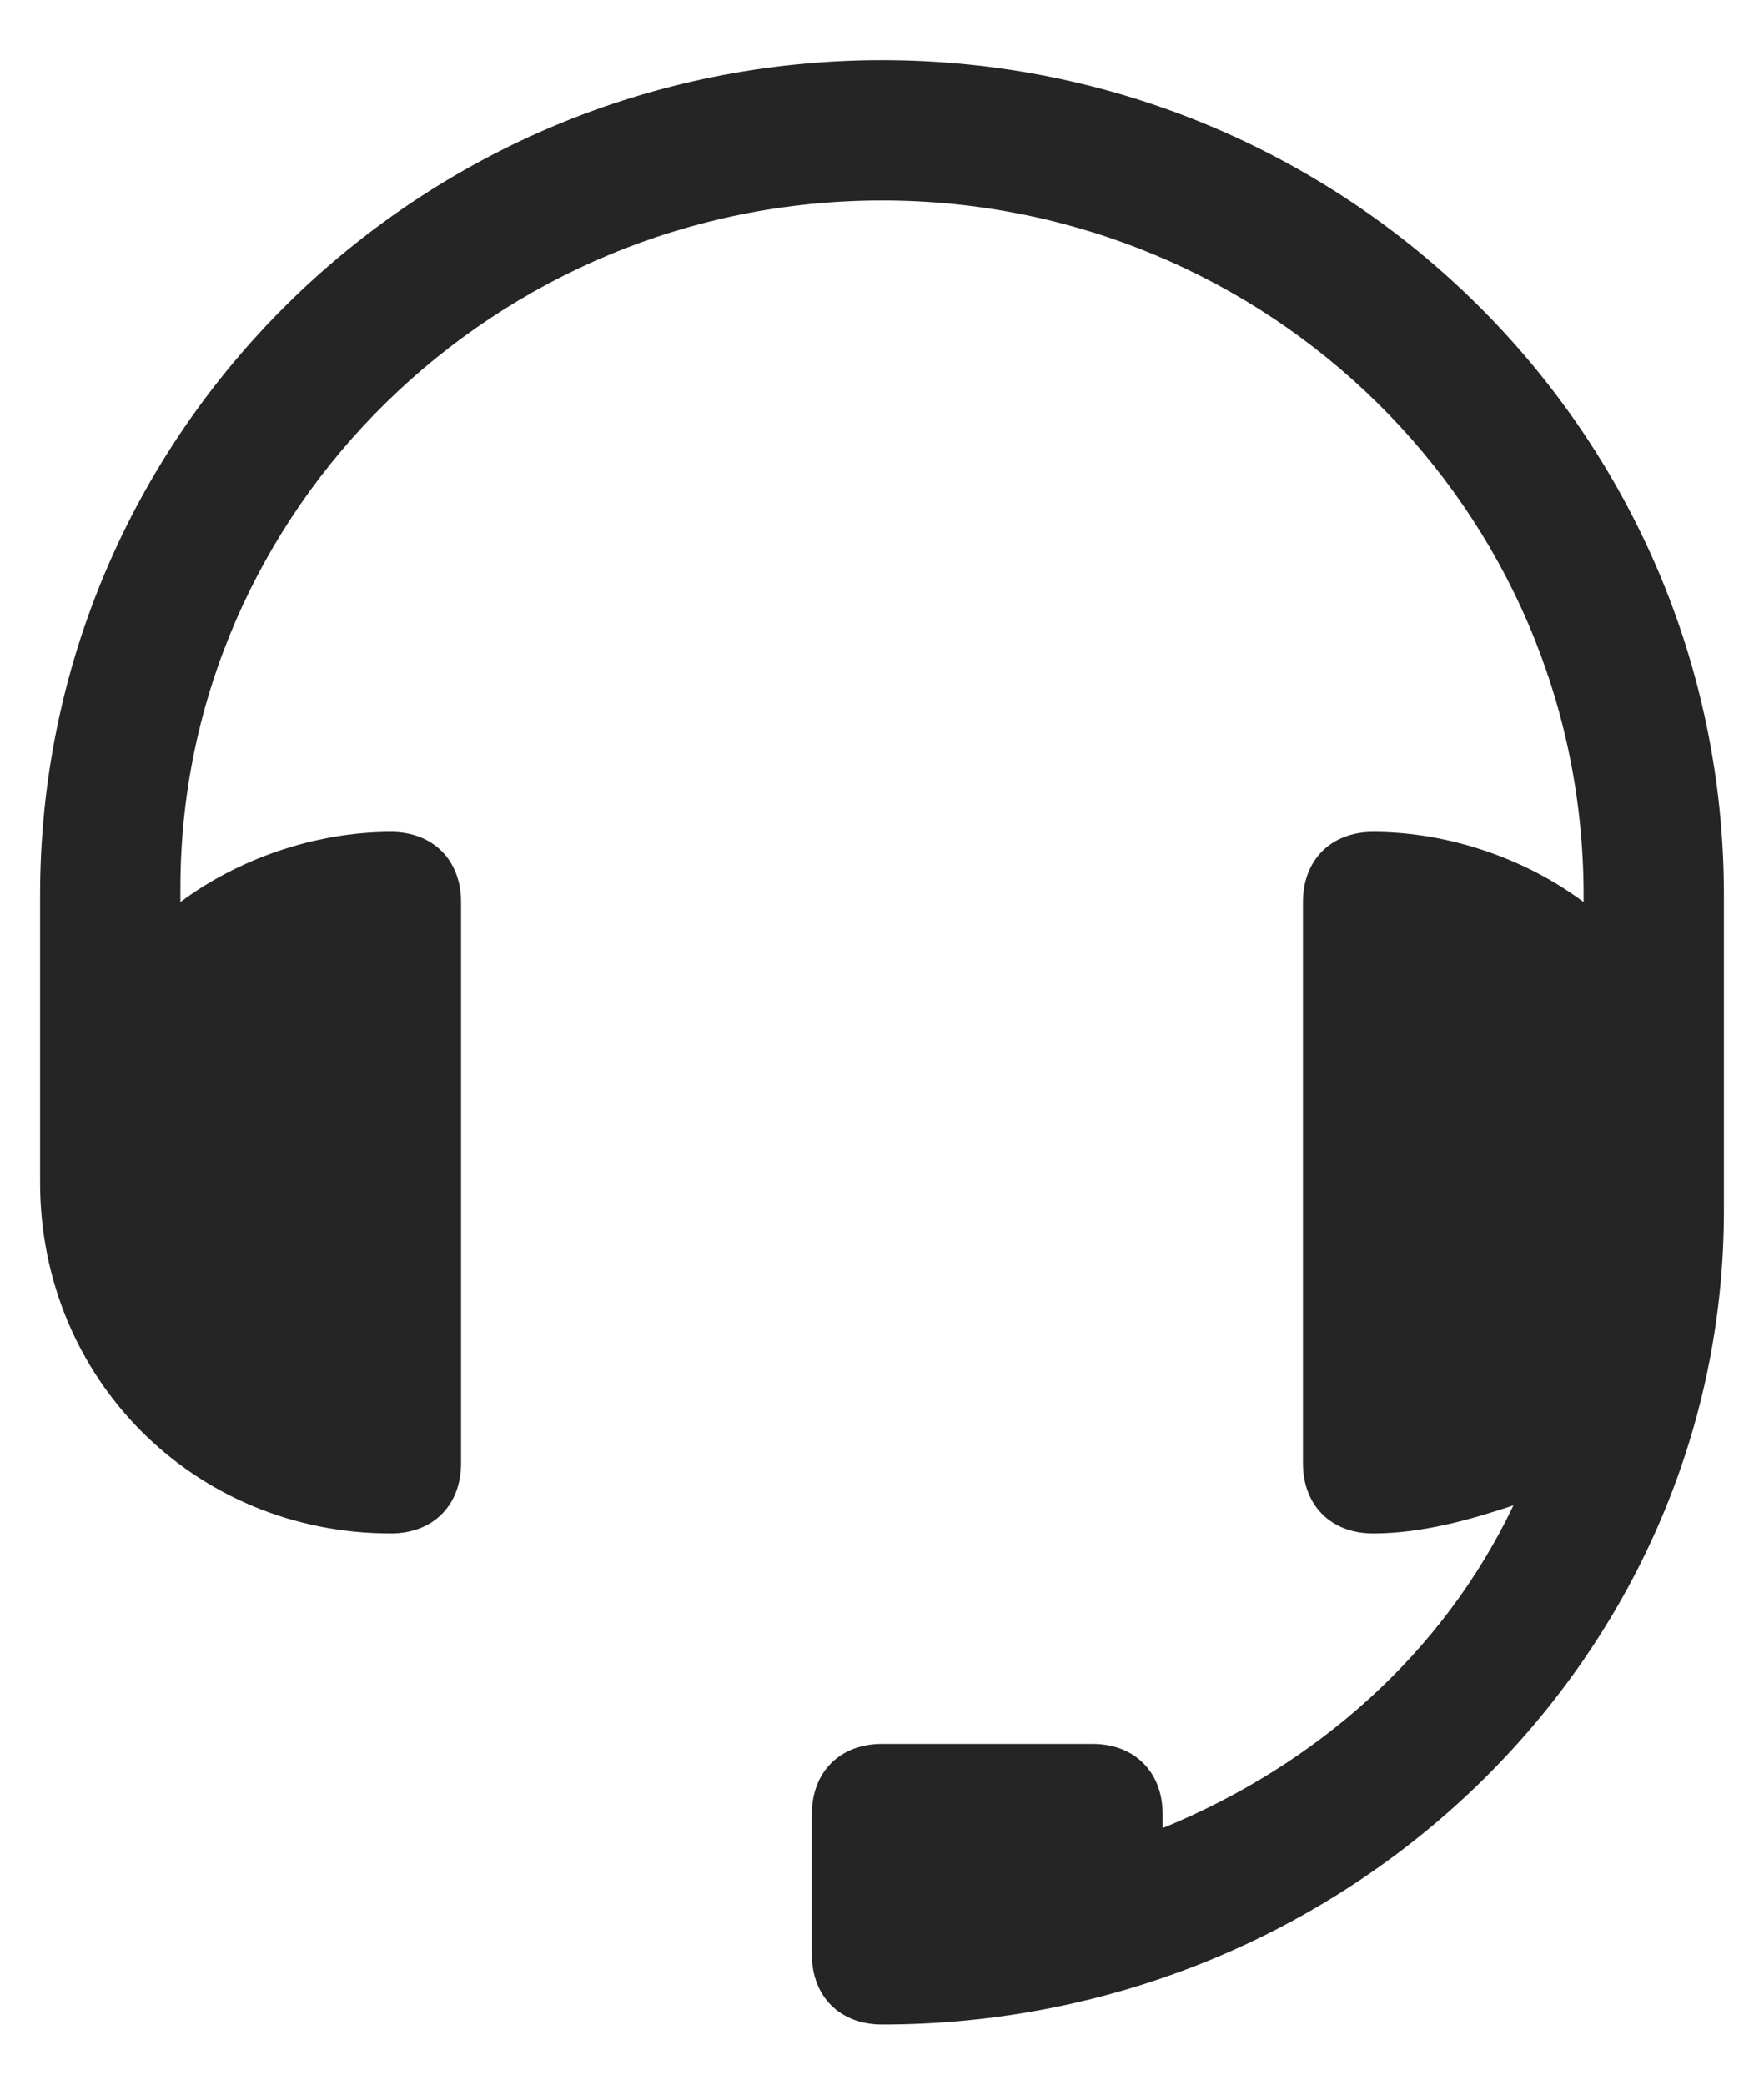 <svg width="22" height="26" viewBox="0 0 22 26" fill="none" xmlns="http://www.w3.org/2000/svg">
<path d="M11 0.75C5.225 0.75 0.5 5.388 0.5 11.162V14.225C0.5 14.312 0.5 14.312 0.5 14.4C0.5 14.488 0.5 14.662 0.5 14.75C0.5 17.2 2.425 19.125 4.875 19.125C5.4 19.125 5.75 18.775 5.75 18.25V11.25C5.75 10.725 5.4 10.375 4.875 10.375C3.913 10.375 2.95 10.725 2.25 11.25V11.075C2.25 6.35 6.188 2.5 11 2.5C15.812 2.5 19.75 6.35 19.75 11.162V11.25C19.05 10.725 18.087 10.375 17.125 10.375C16.6 10.375 16.25 10.725 16.25 11.25V18.25C16.25 18.775 16.6 19.125 17.125 19.125C17.738 19.125 18.35 18.95 18.875 18.775C18 20.613 16.425 22.012 14.5 22.8C14.5 22.712 14.5 22.712 14.5 22.625C14.5 22.1 14.15 21.75 13.625 21.75H11C10.475 21.75 10.125 22.1 10.125 22.625V24.375C10.125 24.9 10.475 25.25 11 25.25C16.775 25.25 21.5 20.7 21.5 15.1V14.225V12.125V11.162C21.5 5.388 16.775 0.75 11 0.75Z" fill="#252525"/>
</svg>
